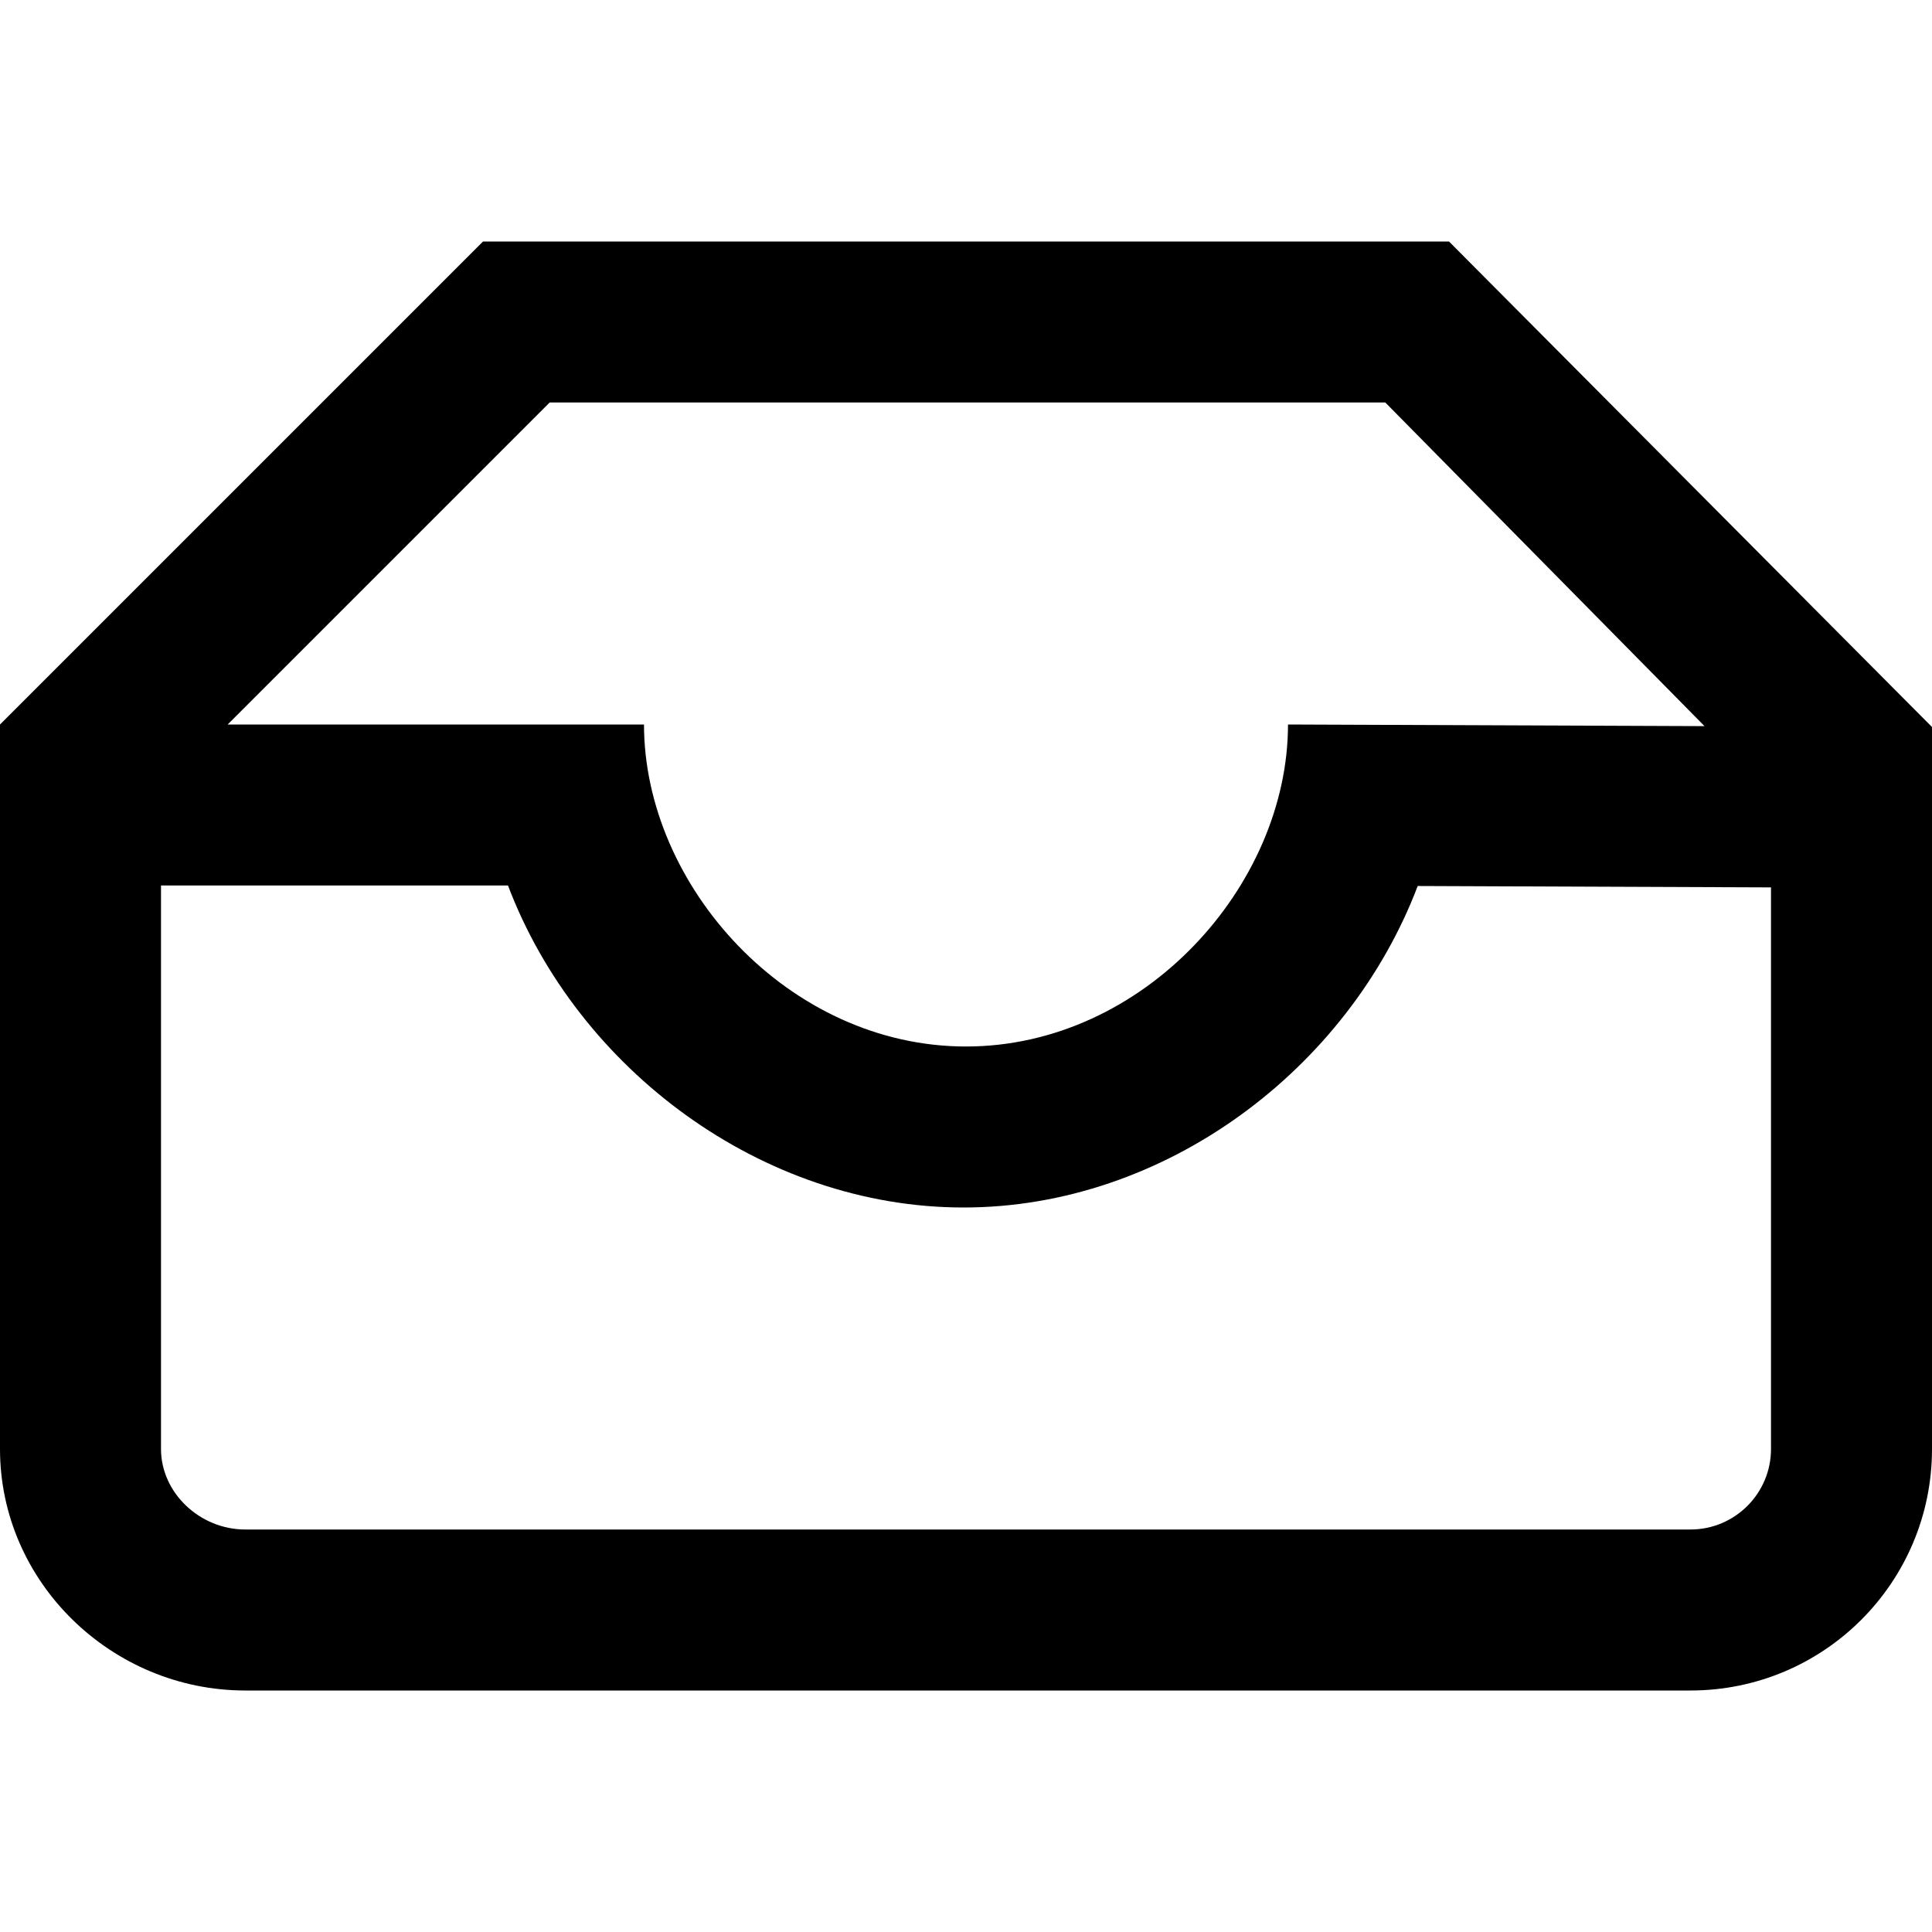 <svg t="1757903283836" class="icon" viewBox="0 0 1024 1024" version="1.1" xmlns="http://www.w3.org/2000/svg" p-id="9793" xmlns:xlink="http://www.w3.org/1999/xlink" width="24" height="24"><path d="M768 128H256L0 384v384c0 70.72 59.296 128 130.005 128H896c70.72 0 128-57.28 128-128V385.333L768 128z m-476.672 85.333h442.912l169.195 171.531L682.667 384c0 85.333-76.416 170.667-170.667 170.667-94.261 0-170.667-85.333-170.667-170.667H120.661l170.667-170.667zM938.667 768c0 23.531-19.136 42.667-42.667 42.667H130.005C105.781 810.667 85.333 791.125 85.333 768V469.333h183.915c36.853 97.312 134.667 170.667 241.461 170.667 106.688 0 203.776-73.216 240.704-170.4L938.667 470.336V768z" p-id="9794"></path></svg>